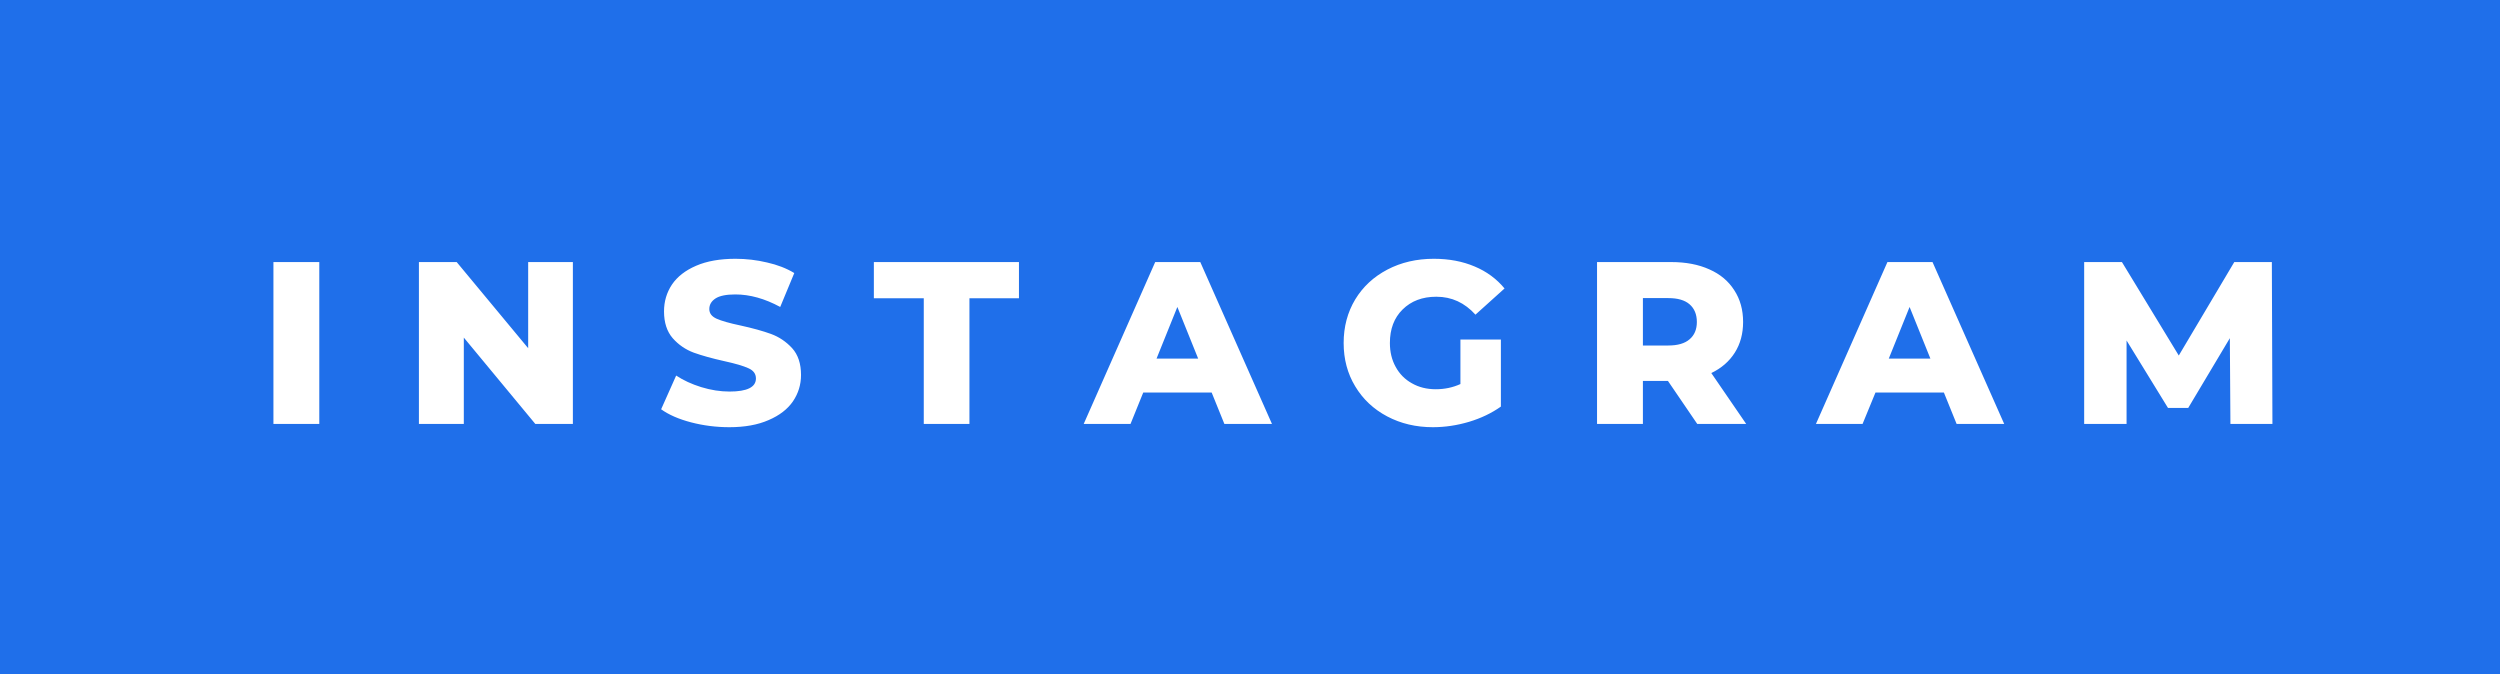 <svg xmlns="http://www.w3.org/2000/svg" width="129.74" height="35" viewBox="0 0 129.74 35"><rect x="0" y="0" width="129.74" height="35" fill="#333333" stroke="none"/><rect class="svg__rect" x="0" y="0" width="0" height="35" fill="#4C8EDA"/><rect class="svg__rect" x="0" y="0" width="129.74" height="35" fill="#1F6FEA"/><path class="svg__text" d="" fill="#FFFFFF"/><path class="svg__text" d="M16.57 22L14.19 22L14.19 13.60L16.57 13.60L16.57 22ZM24.07 22L21.74 22L21.74 13.60L23.70 13.60L27.41 18.07L27.41 13.60L29.73 13.60L29.73 22L27.78 22L24.07 17.52L24.07 22ZM34.31 21.24L34.31 21.24L35.09 19.49Q35.65 19.86 36.39 20.09Q37.14 20.32 37.86 20.32L37.86 20.32Q39.23 20.32 39.23 19.64L39.23 19.64Q39.23 19.28 38.84 19.11Q38.45 18.93 37.58 18.74L37.58 18.74Q36.64 18.53 36.00 18.30Q35.36 18.06 34.91 17.55Q34.46 17.03 34.46 16.16L34.46 16.16Q34.46 15.39 34.87 14.77Q35.29 14.15 36.13 13.79Q36.96 13.43 38.17 13.43L38.17 13.43Q39.00 13.43 39.80 13.62Q40.61 13.80 41.22 14.17L41.22 14.17L40.49 15.93Q39.29 15.28 38.16 15.28L38.16 15.28Q37.45 15.28 37.13 15.49Q36.81 15.70 36.81 16.04L36.81 16.04Q36.81 16.37 37.19 16.54Q37.57 16.71 38.42 16.89L38.42 16.89Q39.38 17.10 40.01 17.33Q40.64 17.56 41.11 18.07Q41.57 18.58 41.57 19.46L41.57 19.46Q41.57 20.21 41.15 20.83Q40.73 21.44 39.89 21.80Q39.05 22.17 37.85 22.17L37.85 22.17Q36.83 22.17 35.87 21.92Q34.91 21.67 34.31 21.24ZM47.94 15.48L45.35 15.48L45.35 13.60L52.88 13.60L52.88 15.48L50.31 15.48L50.31 22L47.94 22L47.94 15.48ZM58.67 22L56.24 22L59.95 13.60L62.29 13.60L66.01 22L63.54 22L62.88 20.37L59.33 20.37L58.67 22ZM61.10 15.93L60.02 18.61L62.18 18.61L61.10 15.93ZM69.73 17.80L69.73 17.80Q69.73 16.54 70.33 15.54Q70.93 14.55 72.00 13.99Q73.07 13.43 74.41 13.43L74.41 13.43Q75.59 13.43 76.53 13.83Q77.46 14.22 78.08 14.97L78.08 14.97L76.57 16.33Q75.73 15.40 74.55 15.40L74.55 15.40Q74.54 15.40 74.53 15.40L74.53 15.40Q73.46 15.40 72.79 16.06Q72.13 16.71 72.13 17.80L72.13 17.80Q72.13 18.50 72.43 19.04Q72.73 19.59 73.27 19.89Q73.81 20.20 74.51 20.20L74.51 20.20Q75.20 20.20 75.79 19.93L75.79 19.93L75.79 17.62L77.89 17.62L77.89 21.10Q77.17 21.61 76.24 21.89Q75.30 22.17 74.36 22.17L74.36 22.17Q73.05 22.17 71.99 21.61Q70.93 21.05 70.33 20.05Q69.73 19.06 69.73 17.80ZM85.26 22L82.88 22L82.88 13.60L86.73 13.60Q87.87 13.60 88.71 13.98Q89.55 14.35 90.00 15.06Q90.46 15.76 90.46 16.71L90.46 16.71Q90.46 17.62 90.03 18.30Q89.60 18.98 88.81 19.36L88.81 19.36L90.62 22L88.08 22L86.56 19.77L85.26 19.77L85.26 22ZM85.26 15.47L85.26 17.93L86.58 17.93Q87.31 17.93 87.68 17.61Q88.06 17.29 88.06 16.71L88.06 16.71Q88.06 16.12 87.68 15.79Q87.31 15.47 86.58 15.47L86.58 15.47L85.26 15.47ZM96.66 22L94.24 22L97.95 13.60L100.29 13.60L104.01 22L101.54 22L100.88 20.37L97.33 20.37L96.66 22ZM99.10 15.93L98.02 18.61L100.18 18.61L99.10 15.93ZM110.36 22L108.16 22L108.16 13.60L110.12 13.60L113.07 18.45L115.95 13.60L117.90 13.60L117.93 22L115.75 22L115.72 17.55L113.56 21.17L112.51 21.17L110.36 17.67L110.36 22Z" fill="#FFFFFF" x="39"/></svg>